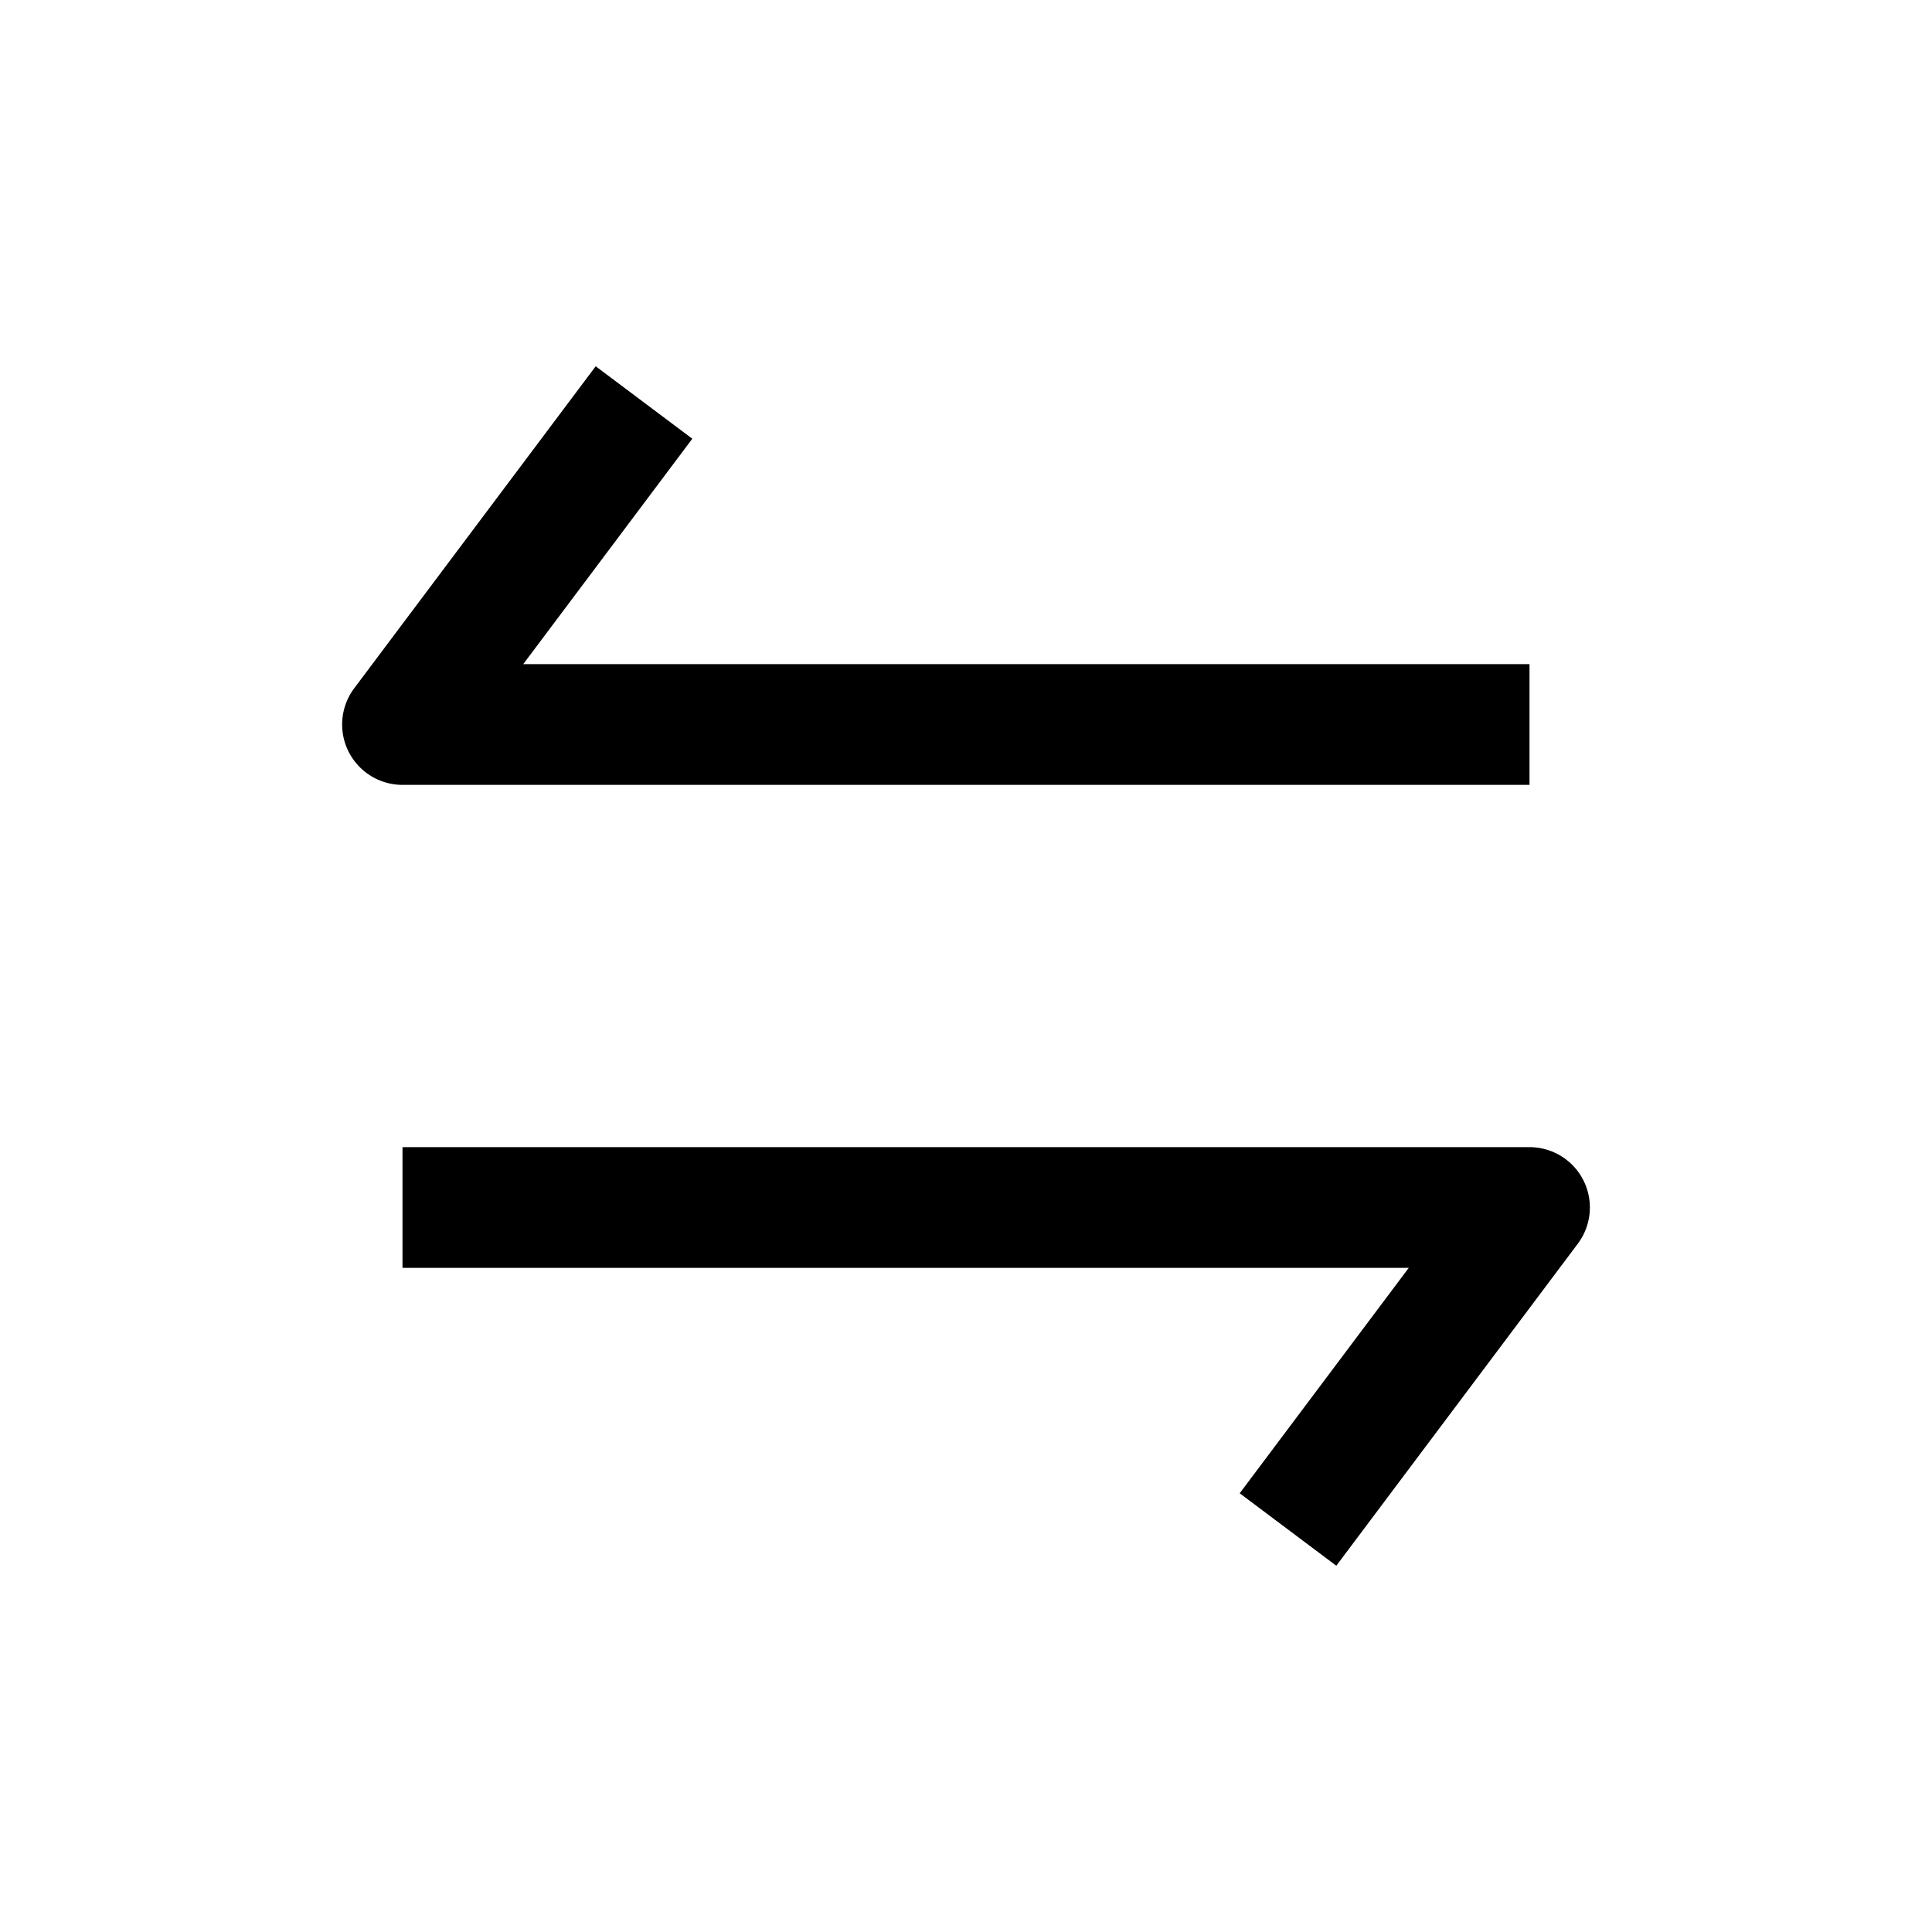 <svg width="24" height="24" viewBox="0 0 24 24" fill="none" xmlns="http://www.w3.org/2000/svg">
    <path d="M19 9H5L8 5" stroke="currentColor" stroke-width="1.5" stroke-linejoin="round"/>
    <path d="M5 15H19L16 19" stroke="currentColor" stroke-width="1.5" stroke-linejoin="round"/>
</svg>
